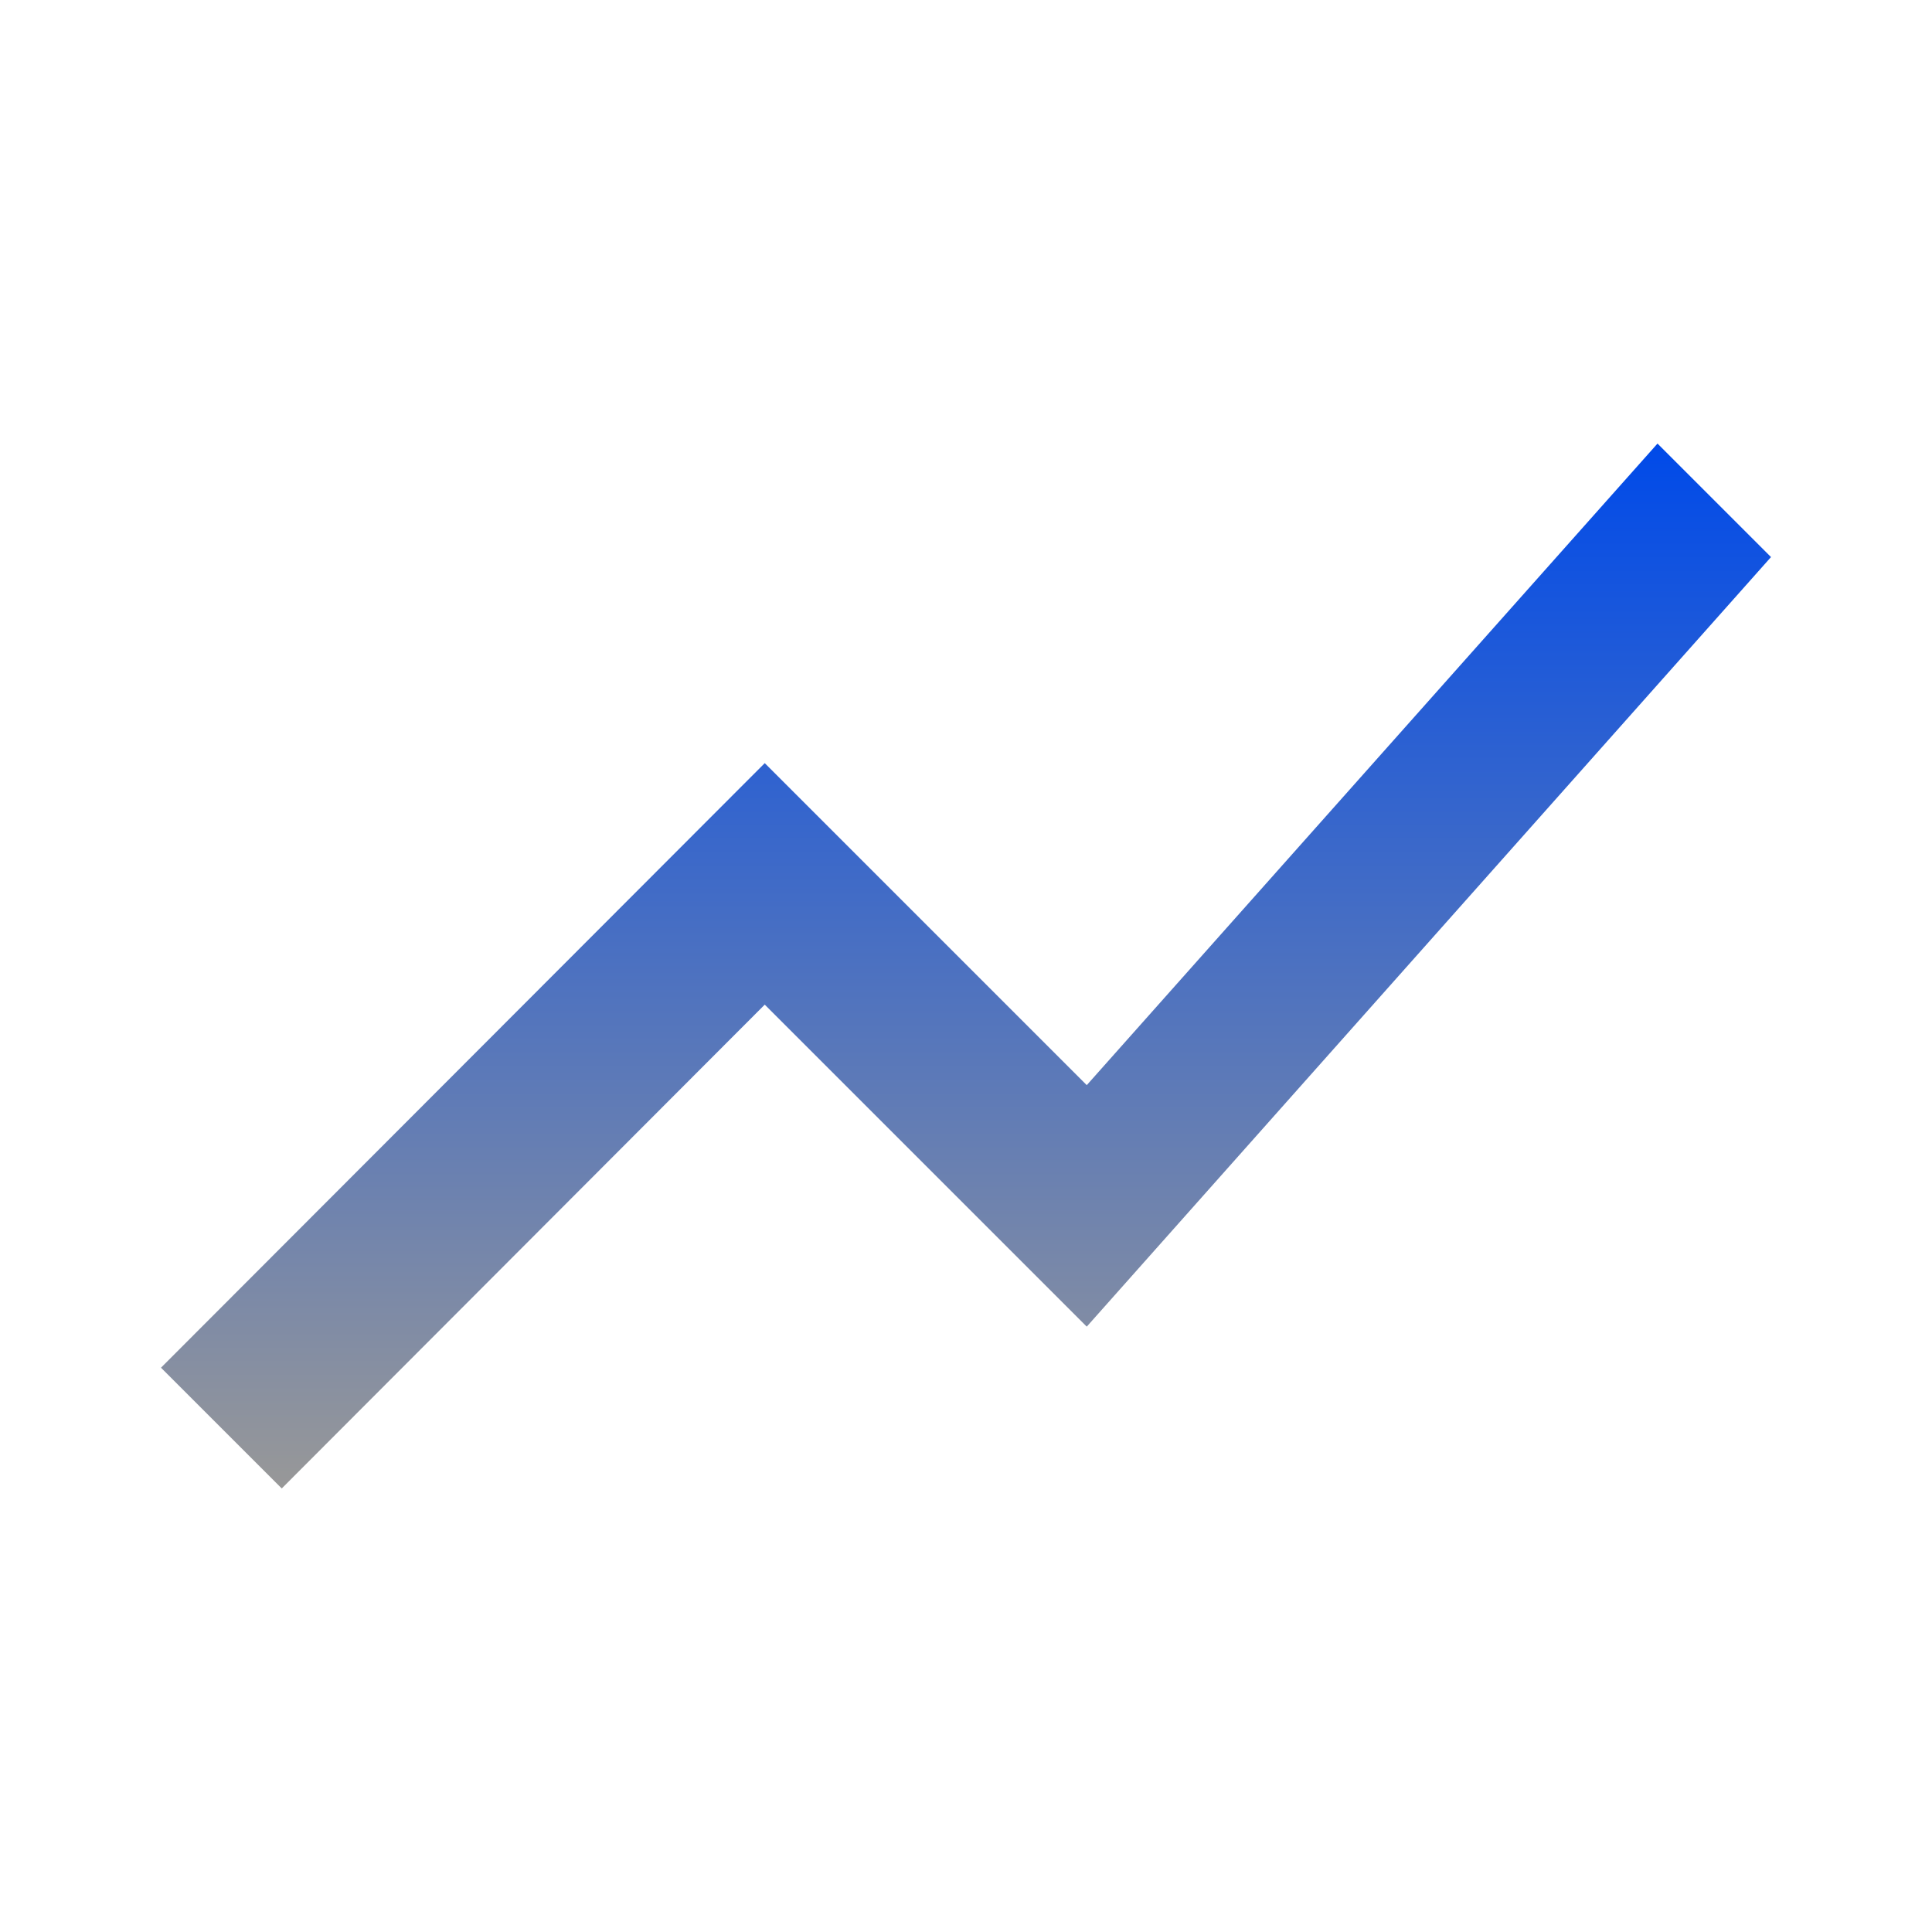 <svg width="124" height="124" viewBox="0 0 124 124" fill="none" xmlns="http://www.w3.org/2000/svg">
<g clip-path="url(#clip0_204_530)">
<path d="M18.083 95.532L49.083 64.48L69.75 85.147L113.667 35.754L106.382 28.469L69.75 69.647L49.083 48.98L10.333 87.782L18.083 95.532Z" fill="url(#paint0_linear_204_530)"/>
</g>
<defs>
<linearGradient id="paint0_linear_204_530" x1="62" y1="28.469" x2="62" y2="95.532" gradientUnits="userSpaceOnUse">
<stop stop-color="#004AE9"/>
<stop offset="1" stop-color="#989898"/>
</linearGradient>
<clipPath id="clip0_204_530">
<rect width="124" height="124" fill="white"/>
</clipPath>
</defs>
</svg>
